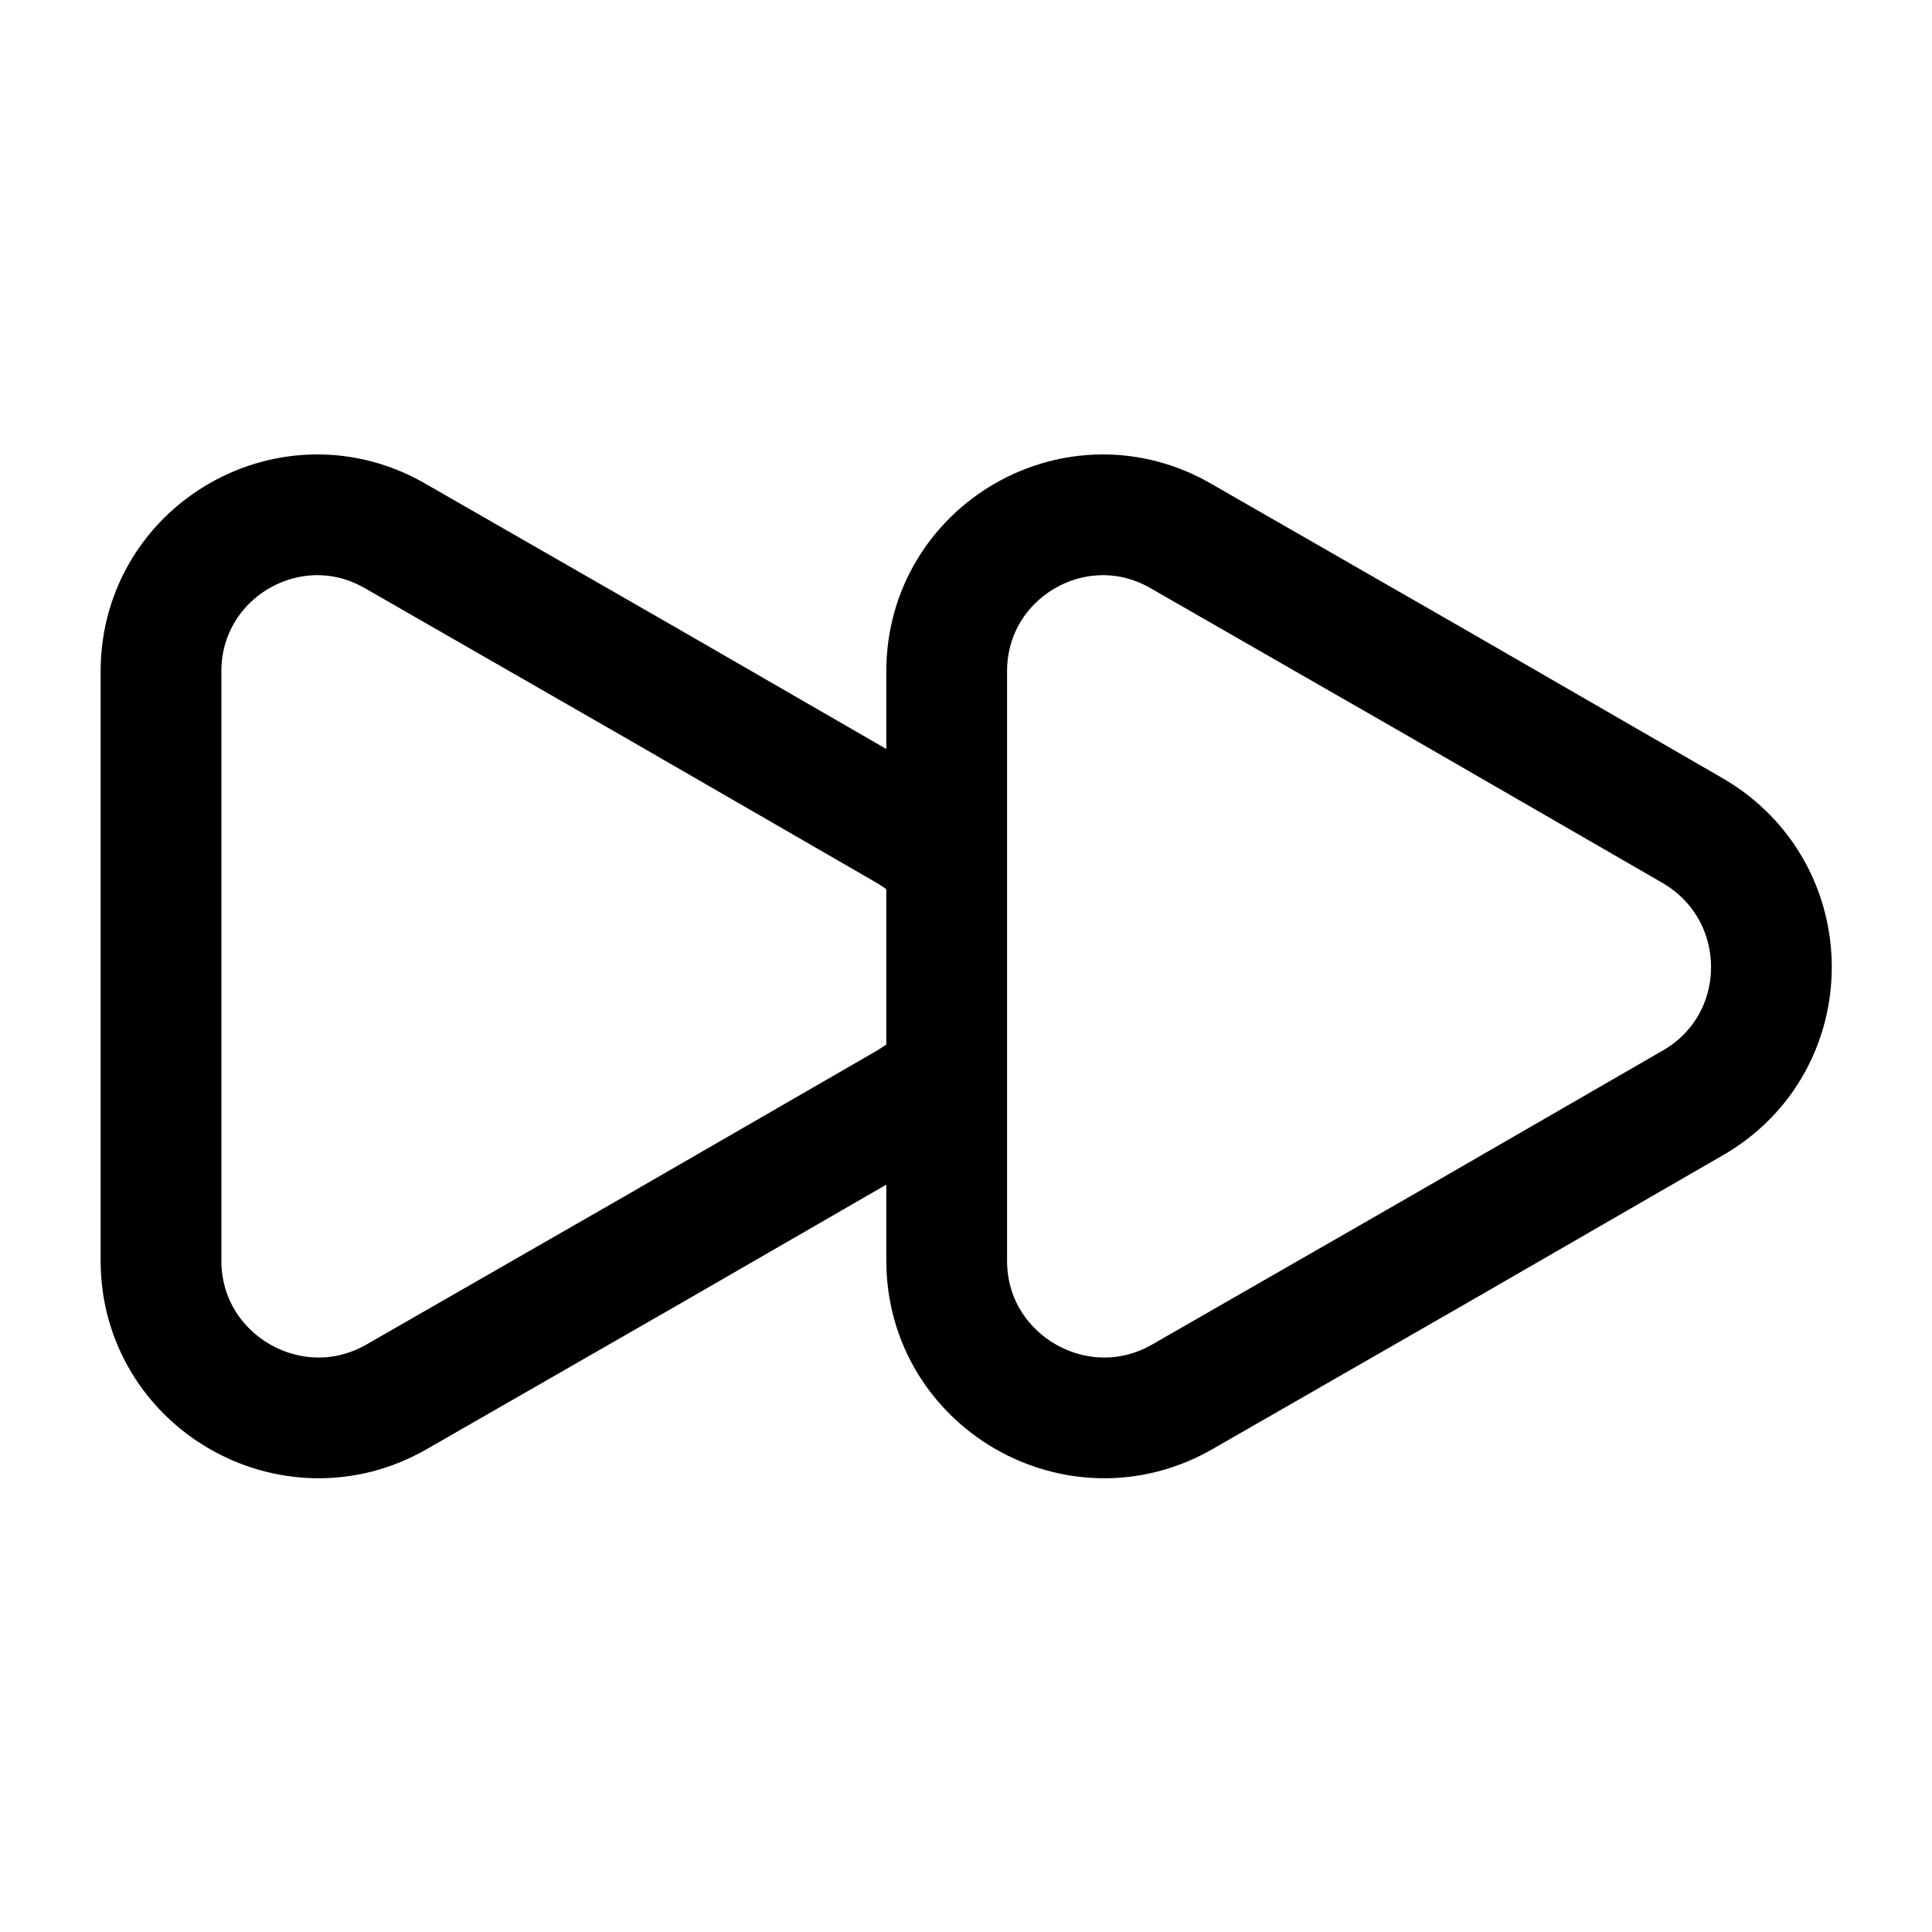 <svg viewBox="0 0 24 24" fill="none"><path stroke="currentColor" stroke-linecap="round" stroke-linejoin="round" stroke-width="1.5" d="M2 8.34v7.32c0 1.5 1.63 2.44 2.93 1.69l3.17-1.82 3.17-1.83c.2-.12.36-.25.49-.41v-2.56c-.13-.16-.29-.29-.49-.41L8.1 8.49 4.93 6.67C3.63 5.9 2 6.84 2 8.34Zm9.76 0v7.32c0 1.5 1.63 2.44 2.93 1.69l3.17-1.82 3.17-1.83c1.3-.75 1.3-2.62 0-3.38l-3.17-1.83-3.17-1.82c-1.3-.77-2.93.17-2.93 1.67Z"/></svg>
